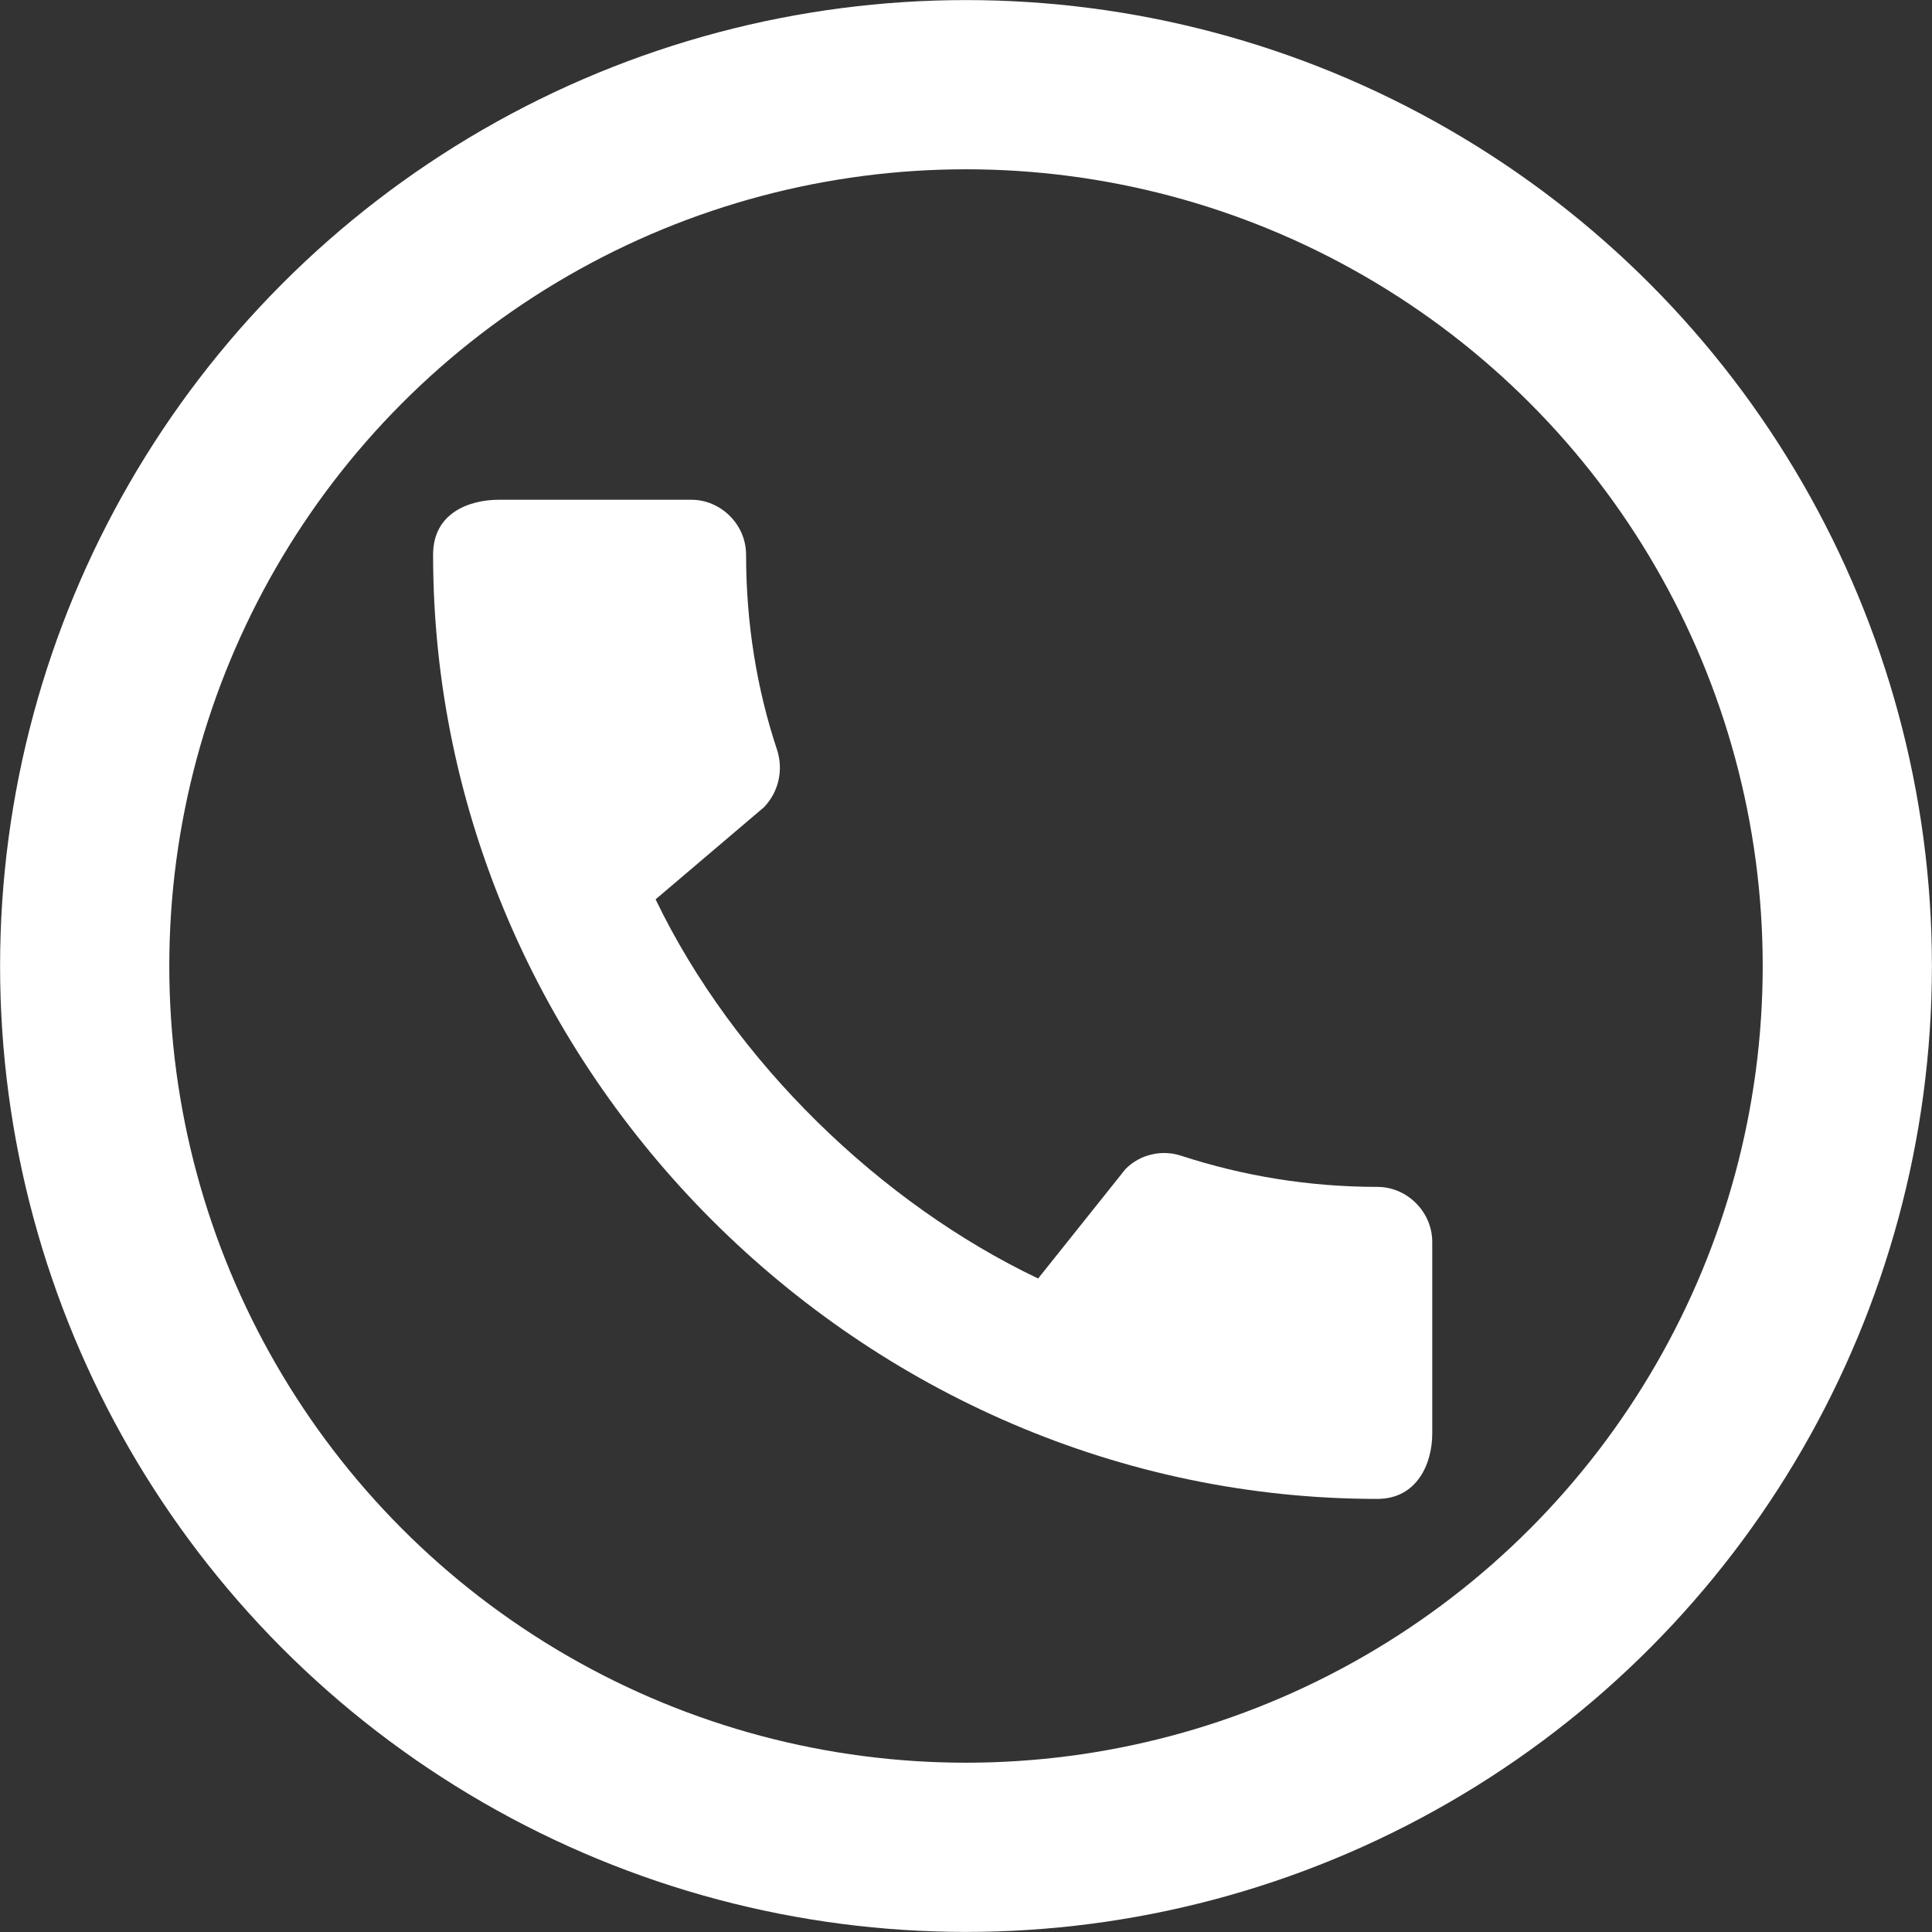 <svg width="12" height="12" viewBox="0 0 12 12" fill="none" xmlns="http://www.w3.org/2000/svg">
<rect x="0" y="0" width="12" height="12" fill="#333333" stroke="none"/>
<path d="M8.555 7.372C8.131 7.372 7.721 7.304 7.338 7.179C7.278 7.159 7.213 7.156 7.152 7.171C7.09 7.185 7.034 7.217 6.99 7.262L6.448 7.941C5.472 7.476 4.559 6.597 4.072 5.586L4.745 5.014C4.838 4.917 4.865 4.783 4.828 4.662C4.7 4.279 4.634 3.869 4.634 3.445C4.634 3.259 4.479 3.104 4.293 3.104H3.1C2.914 3.104 2.69 3.186 2.69 3.445C2.69 6.648 5.355 9.31 8.555 9.31C8.8 9.31 8.896 9.093 8.896 8.904V7.714C8.896 7.528 8.741 7.372 8.555 7.372Z" fill="white"/>
<circle cx="6" cy="6" r="5.474" stroke="white" stroke-width="1.051"/>
</svg>
